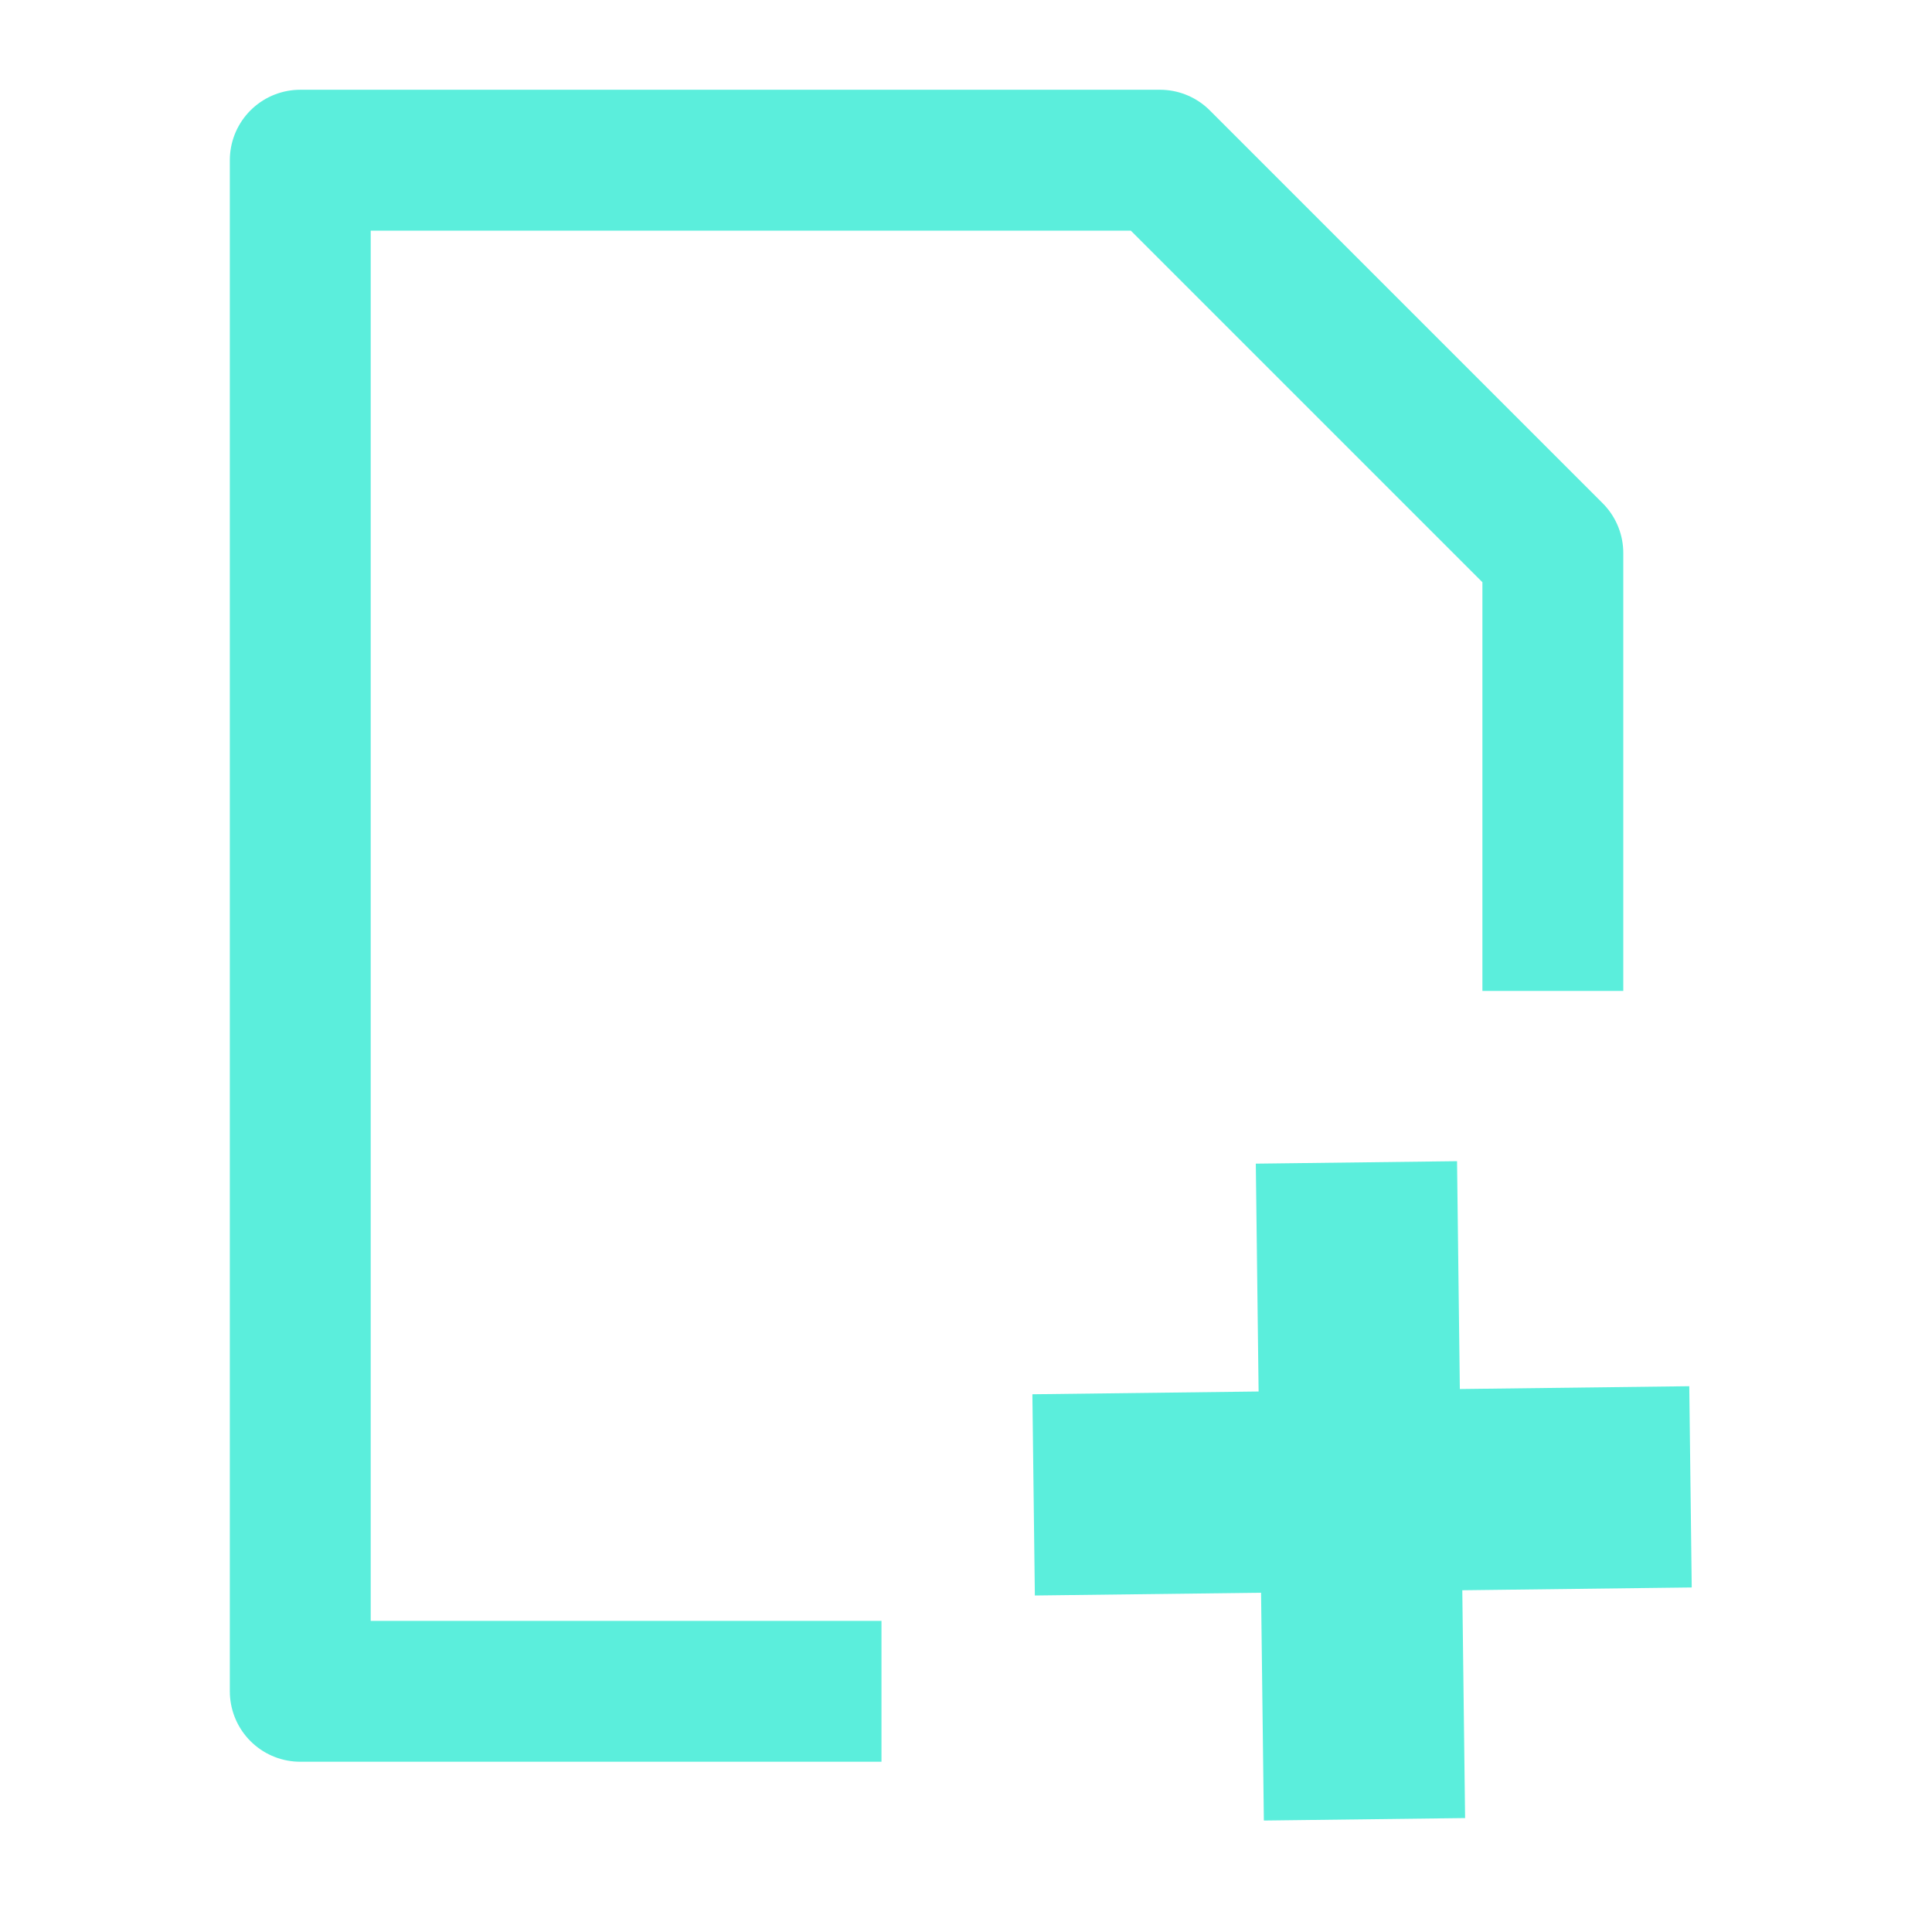 <svg xmlns="http://www.w3.org/2000/svg" viewBox="0 0 24 24"><g fill="none" stroke="#5beedc"><path stroke-linejoin="round" stroke-width="1.75" d="M10.95 21.01H3.73V1.99h10.68l4.88 4.88v5.44"/><path d="M16.85 14.44l.1 8.16M21 18.47l-8.16.1" stroke-width="2.5"/></g></svg>
